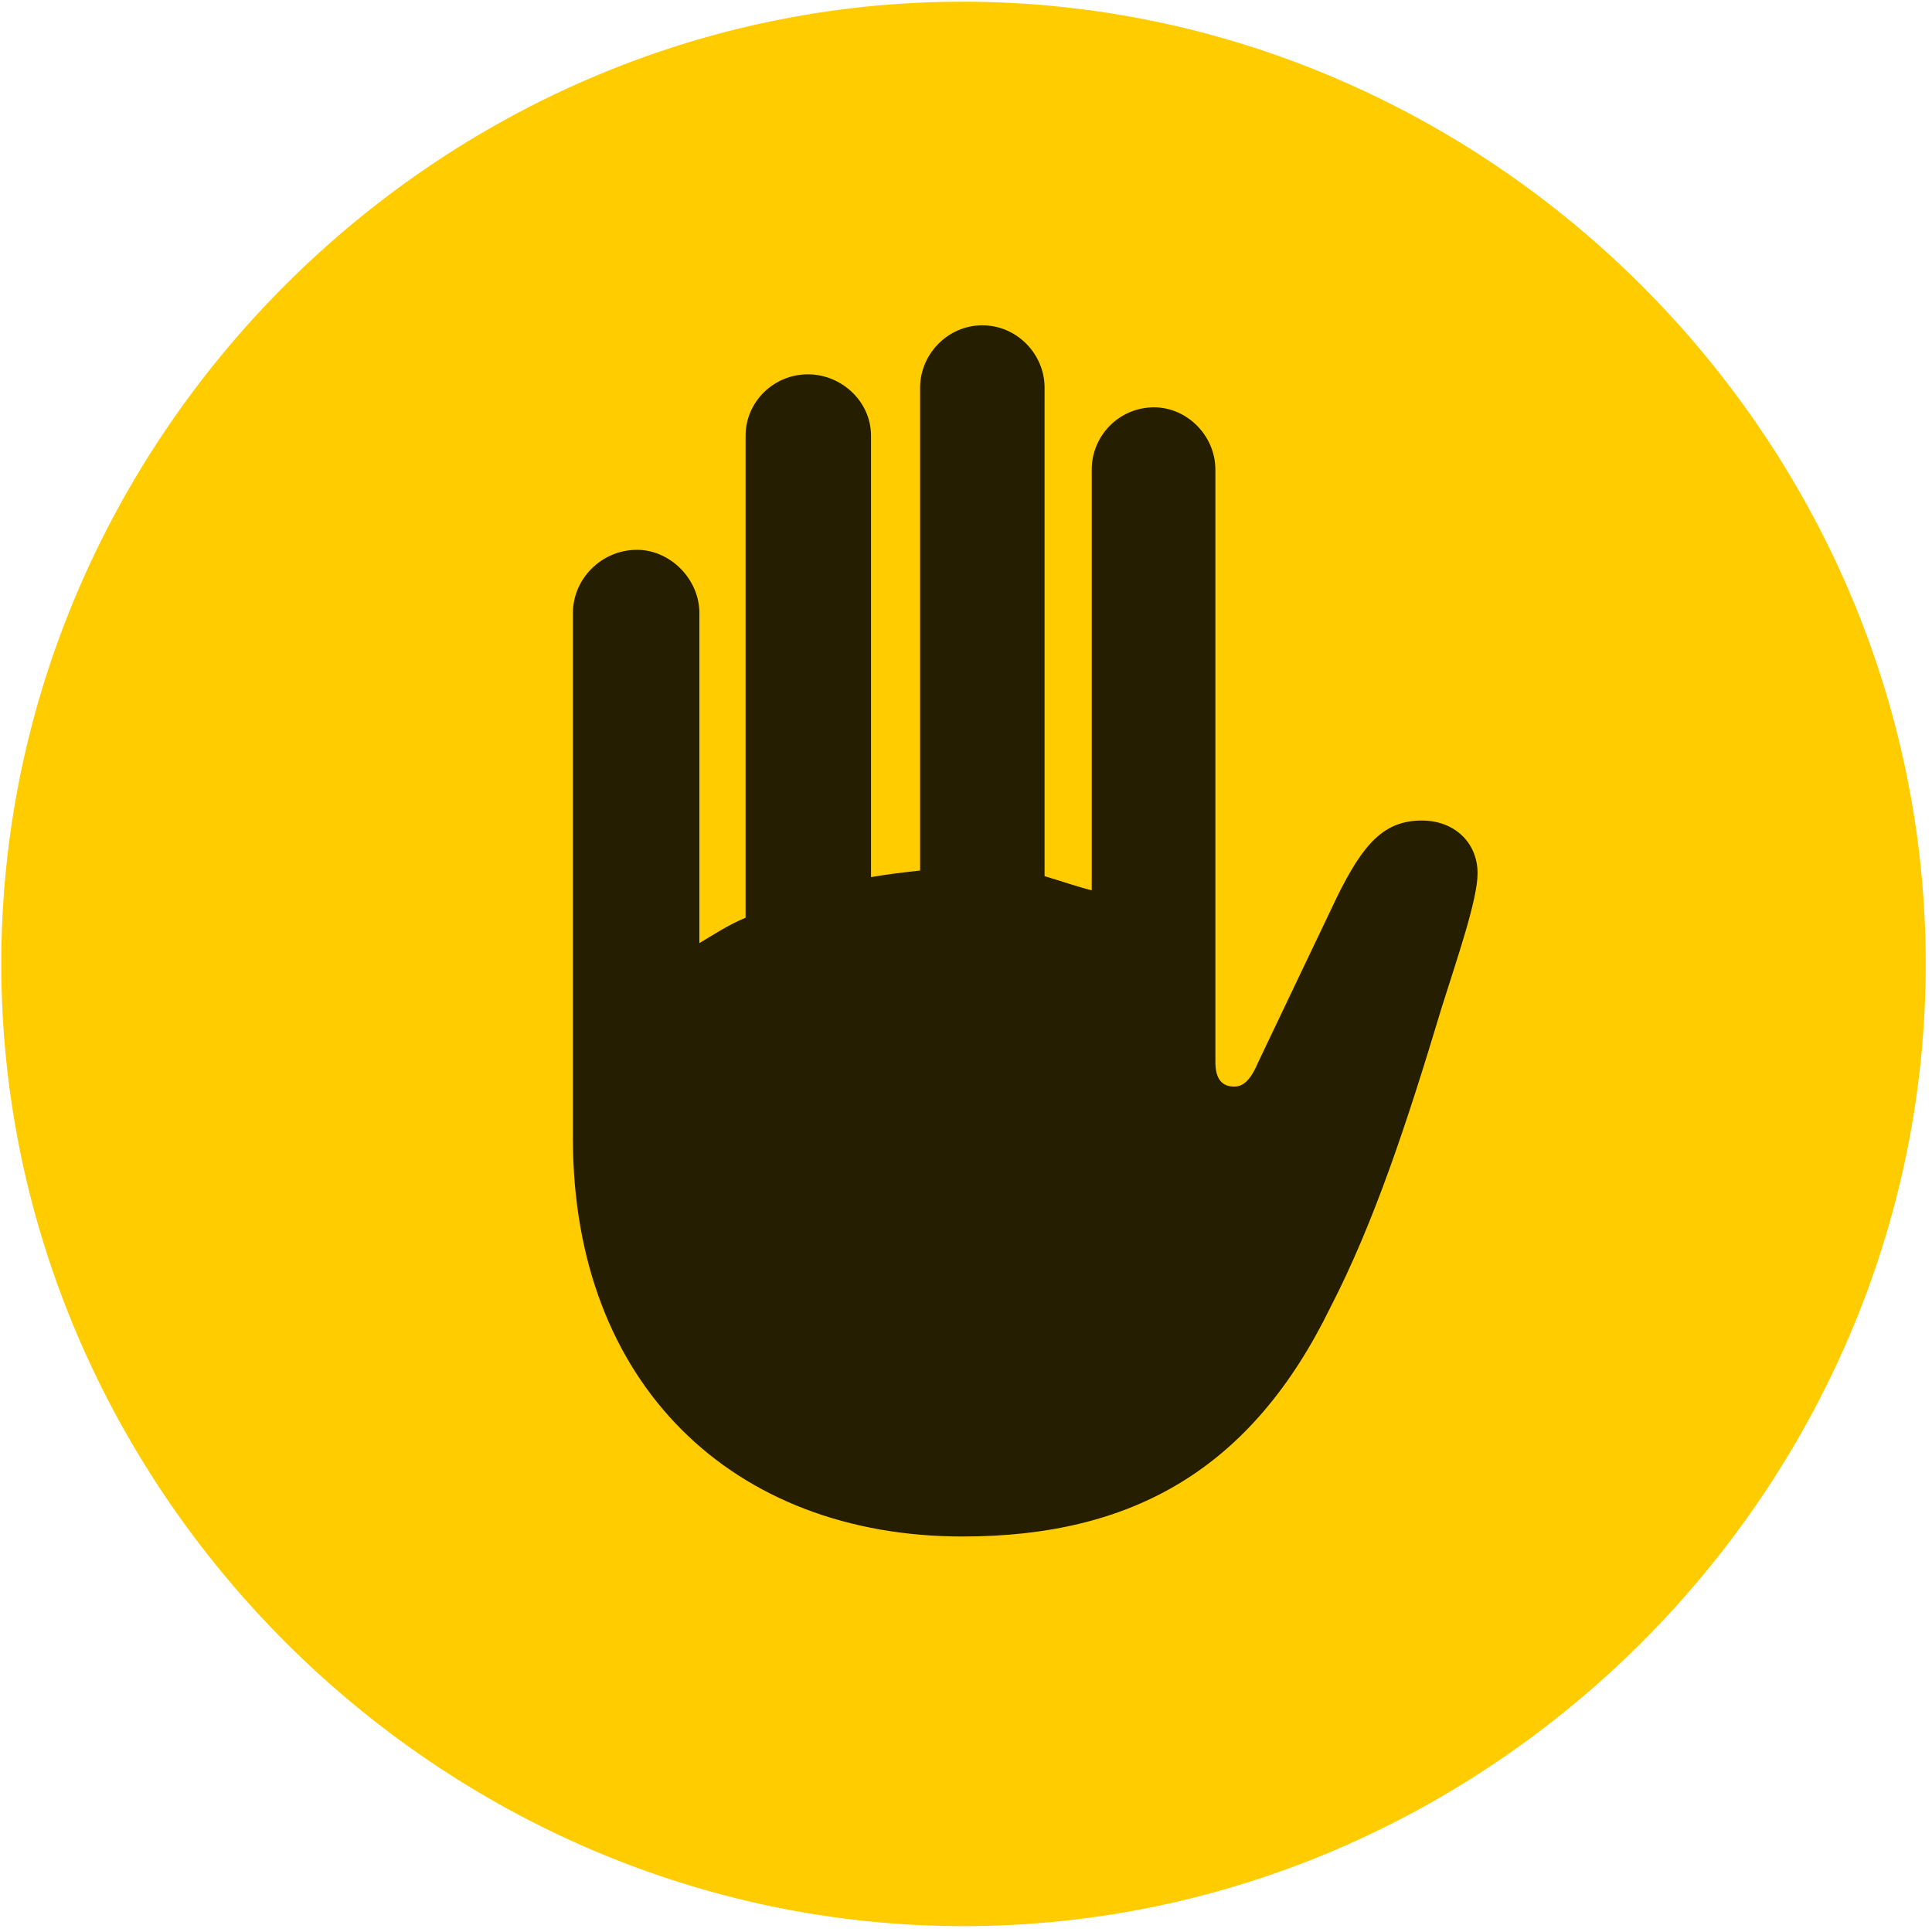 <svg width="24" height="24" viewBox="0 0 24 24" fill="none" xmlns="http://www.w3.org/2000/svg">
<path d="M11.969 23.927C18.508 23.927 23.922 18.502 23.922 11.974C23.922 5.435 18.496 0.021 11.957 0.021C5.43 0.021 0.016 5.435 0.016 11.974C0.016 18.502 5.441 23.927 11.969 23.927Z" fill="#FFCC00"/>
<path d="M7.117 14.142V7.615C7.117 7.193 7.469 6.83 7.914 6.83C8.324 6.83 8.688 7.193 8.688 7.615V11.716C8.863 11.611 9.039 11.494 9.262 11.4V5.412C9.262 4.99 9.613 4.65 10.035 4.65C10.457 4.65 10.82 4.99 10.82 5.412V10.896C11.02 10.861 11.219 10.837 11.43 10.814V4.814C11.43 4.404 11.77 4.041 12.203 4.041C12.637 4.041 12.976 4.404 12.976 4.814V10.884C13.176 10.943 13.375 11.013 13.562 11.06V5.833C13.562 5.412 13.902 5.06 14.336 5.06C14.746 5.06 15.098 5.412 15.098 5.833V13.193C15.098 13.404 15.18 13.498 15.332 13.498C15.438 13.498 15.531 13.427 15.625 13.205L16.609 11.142C16.938 10.474 17.195 10.193 17.664 10.193C18.062 10.193 18.355 10.462 18.355 10.849C18.355 11.177 18.098 11.915 17.91 12.513C17.477 13.955 17.066 15.197 16.527 16.24C15.555 18.232 14.09 19.087 11.957 19.087C9.109 19.087 7.117 17.201 7.117 14.142Z" fill="black" fill-opacity="0.85"/>
</svg>
